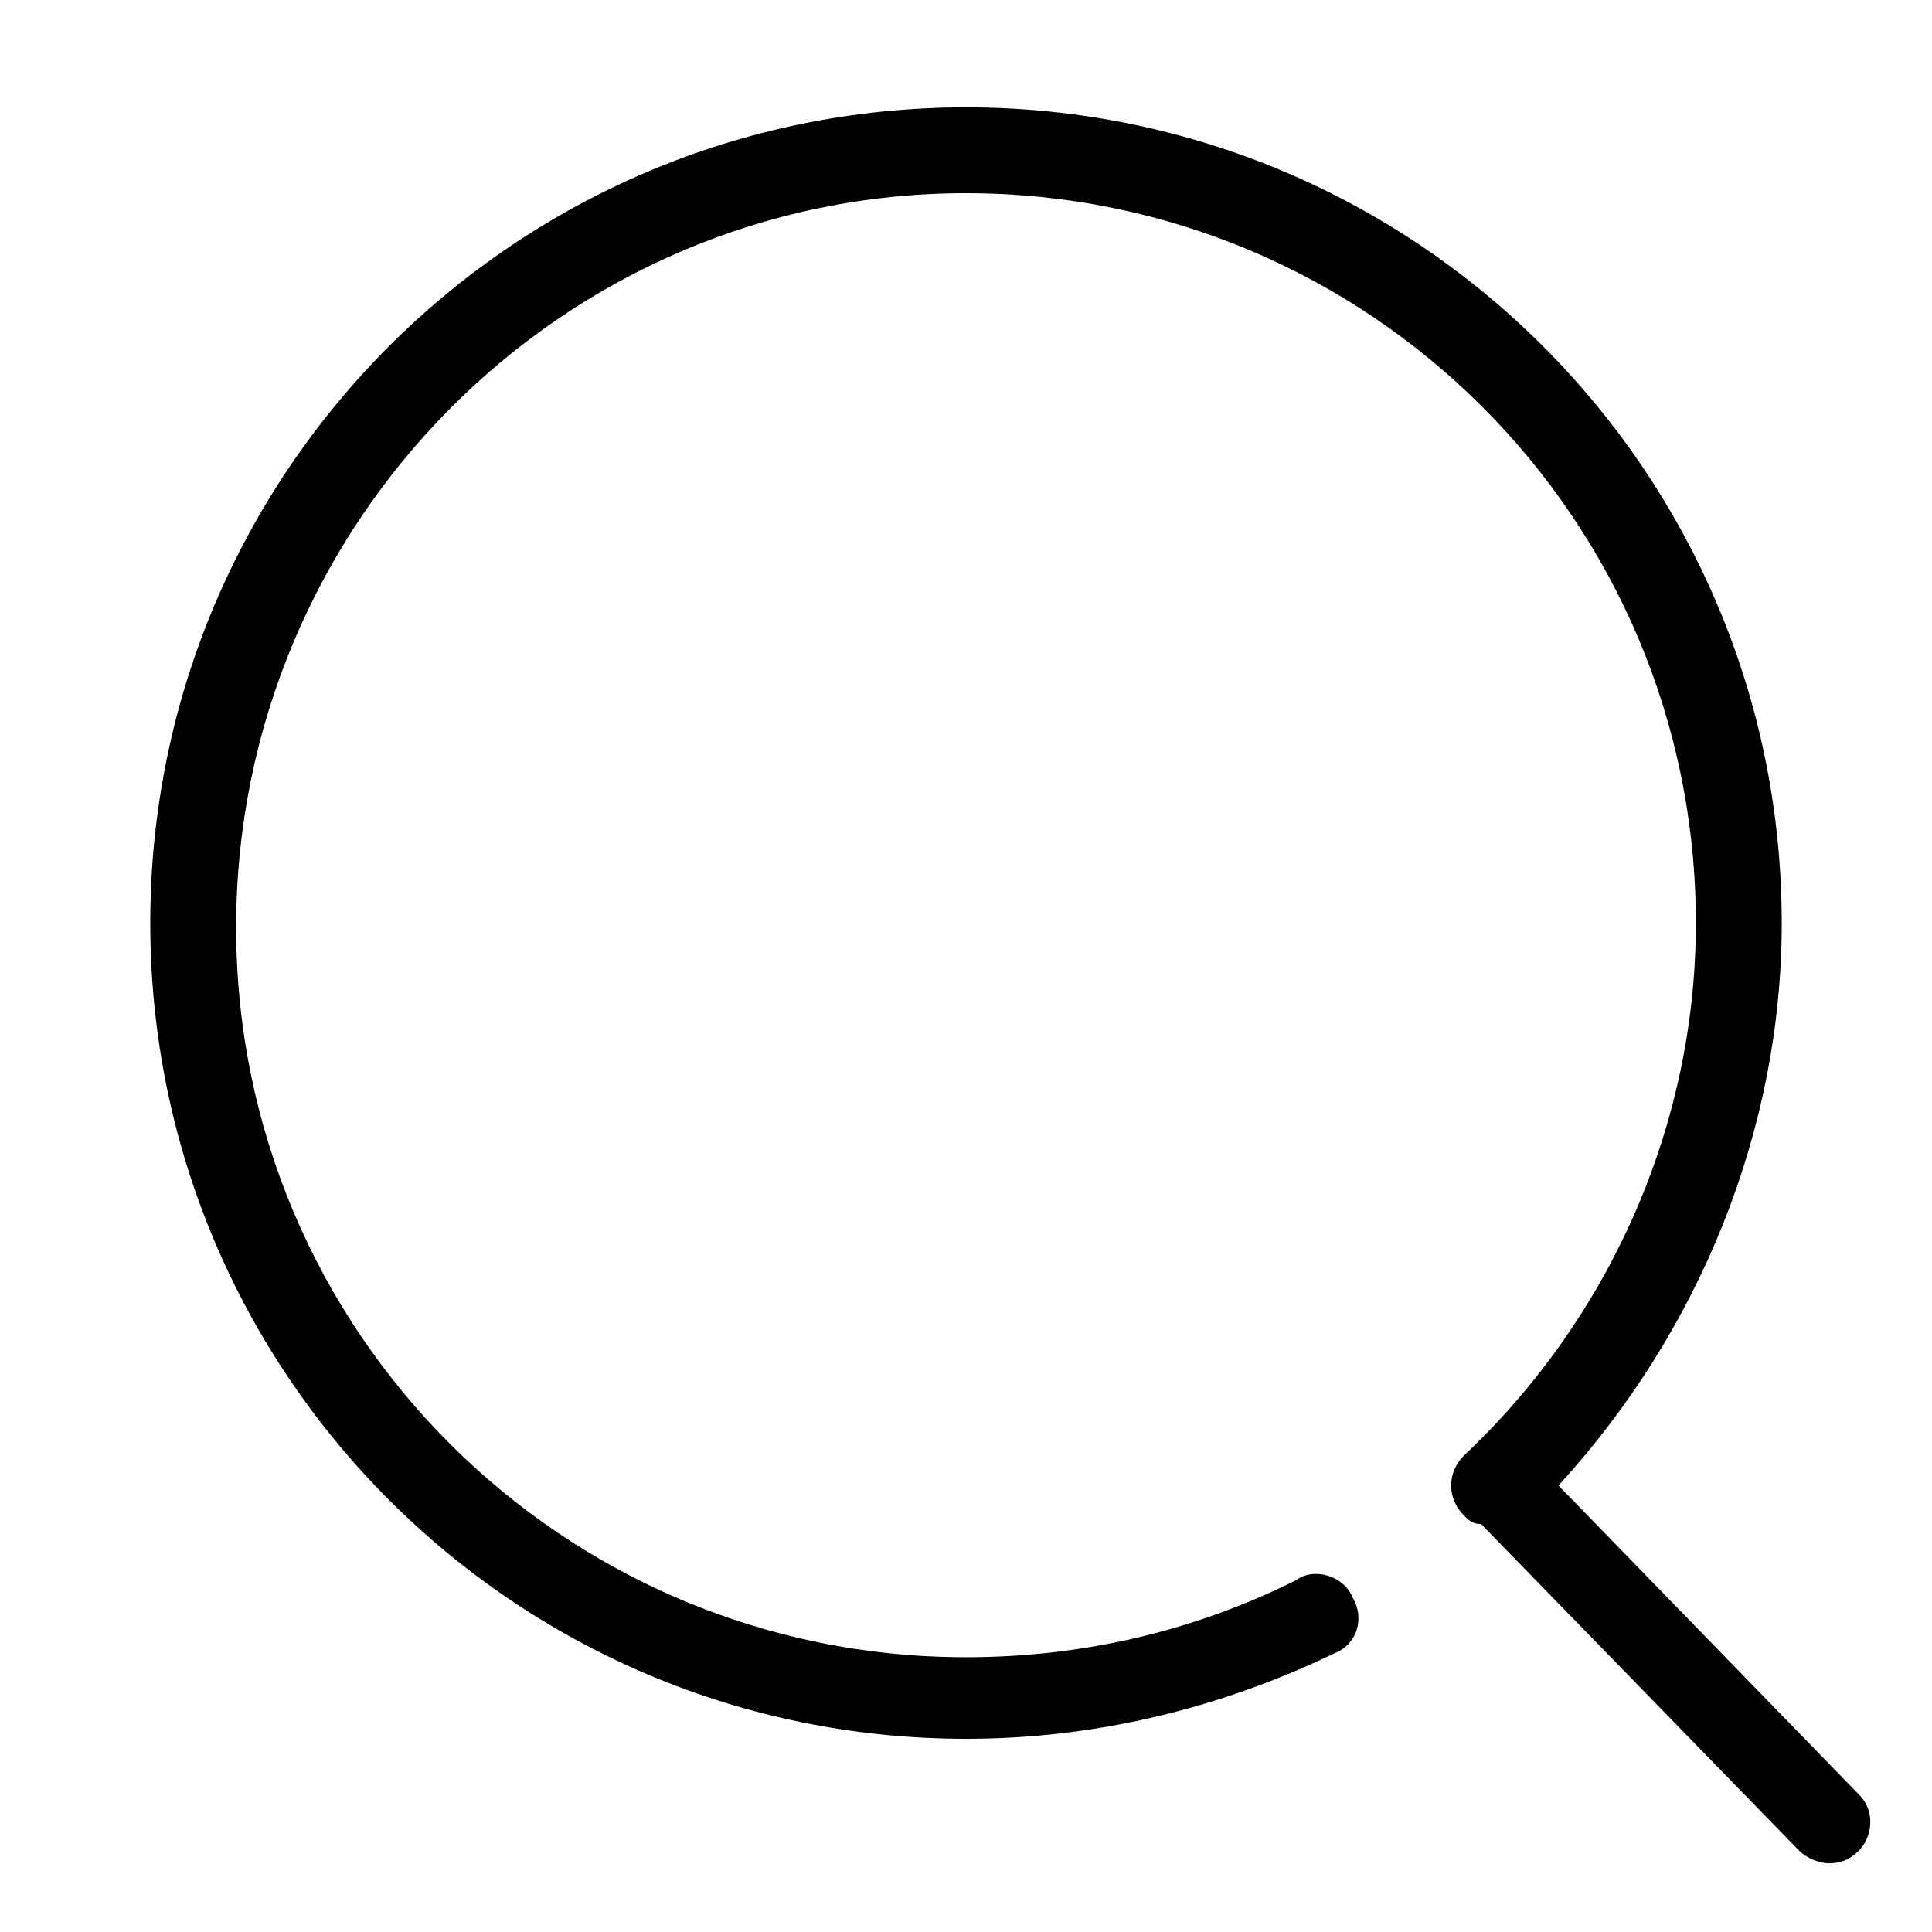<?xml version="1.0" standalone="no"?><!DOCTYPE svg PUBLIC "-//W3C//DTD SVG 1.1//EN" "http://www.w3.org/Graphics/SVG/1.1/DTD/svg11.dtd"><svg t="1501759024760" class="icon" style="" viewBox="0 0 1024 1024" version="1.1" xmlns="http://www.w3.org/2000/svg" p-id="11380" xmlns:xlink="http://www.w3.org/1999/xlink" width="200" height="200"><defs><style type="text/css"></style></defs><path d="M985.315 951.182l-159.289-163.84c75.093-81.92 118.329-188.871 118.329-298.098 0-238.933-193.422-432.355-432.355-432.355s-432.355 193.422-432.355 432.355 193.422 432.355 432.355 432.355c68.267 0 134.258-15.929 195.698-45.511 11.378-4.551 15.929-18.205 9.102-29.582-4.551-11.378-20.48-15.929-29.582-9.102-54.613 27.307-113.778 40.96-175.218 40.96-213.902 0-386.845-172.942-386.845-386.845s172.942-389.12 386.845-389.12 386.845 172.942 386.845 386.845c0 106.951-45.511 209.351-122.88 282.169-9.102 9.102-9.102 22.755 0 31.858 2.275 2.275 4.551 4.551 9.102 4.551l168.391 172.942c4.551 4.551 11.378 6.827 15.929 6.827 6.827 0 11.378-2.275 15.929-6.827 6.827-6.827 9.102-20.48 0-29.582z" p-id="11381"></path></svg>